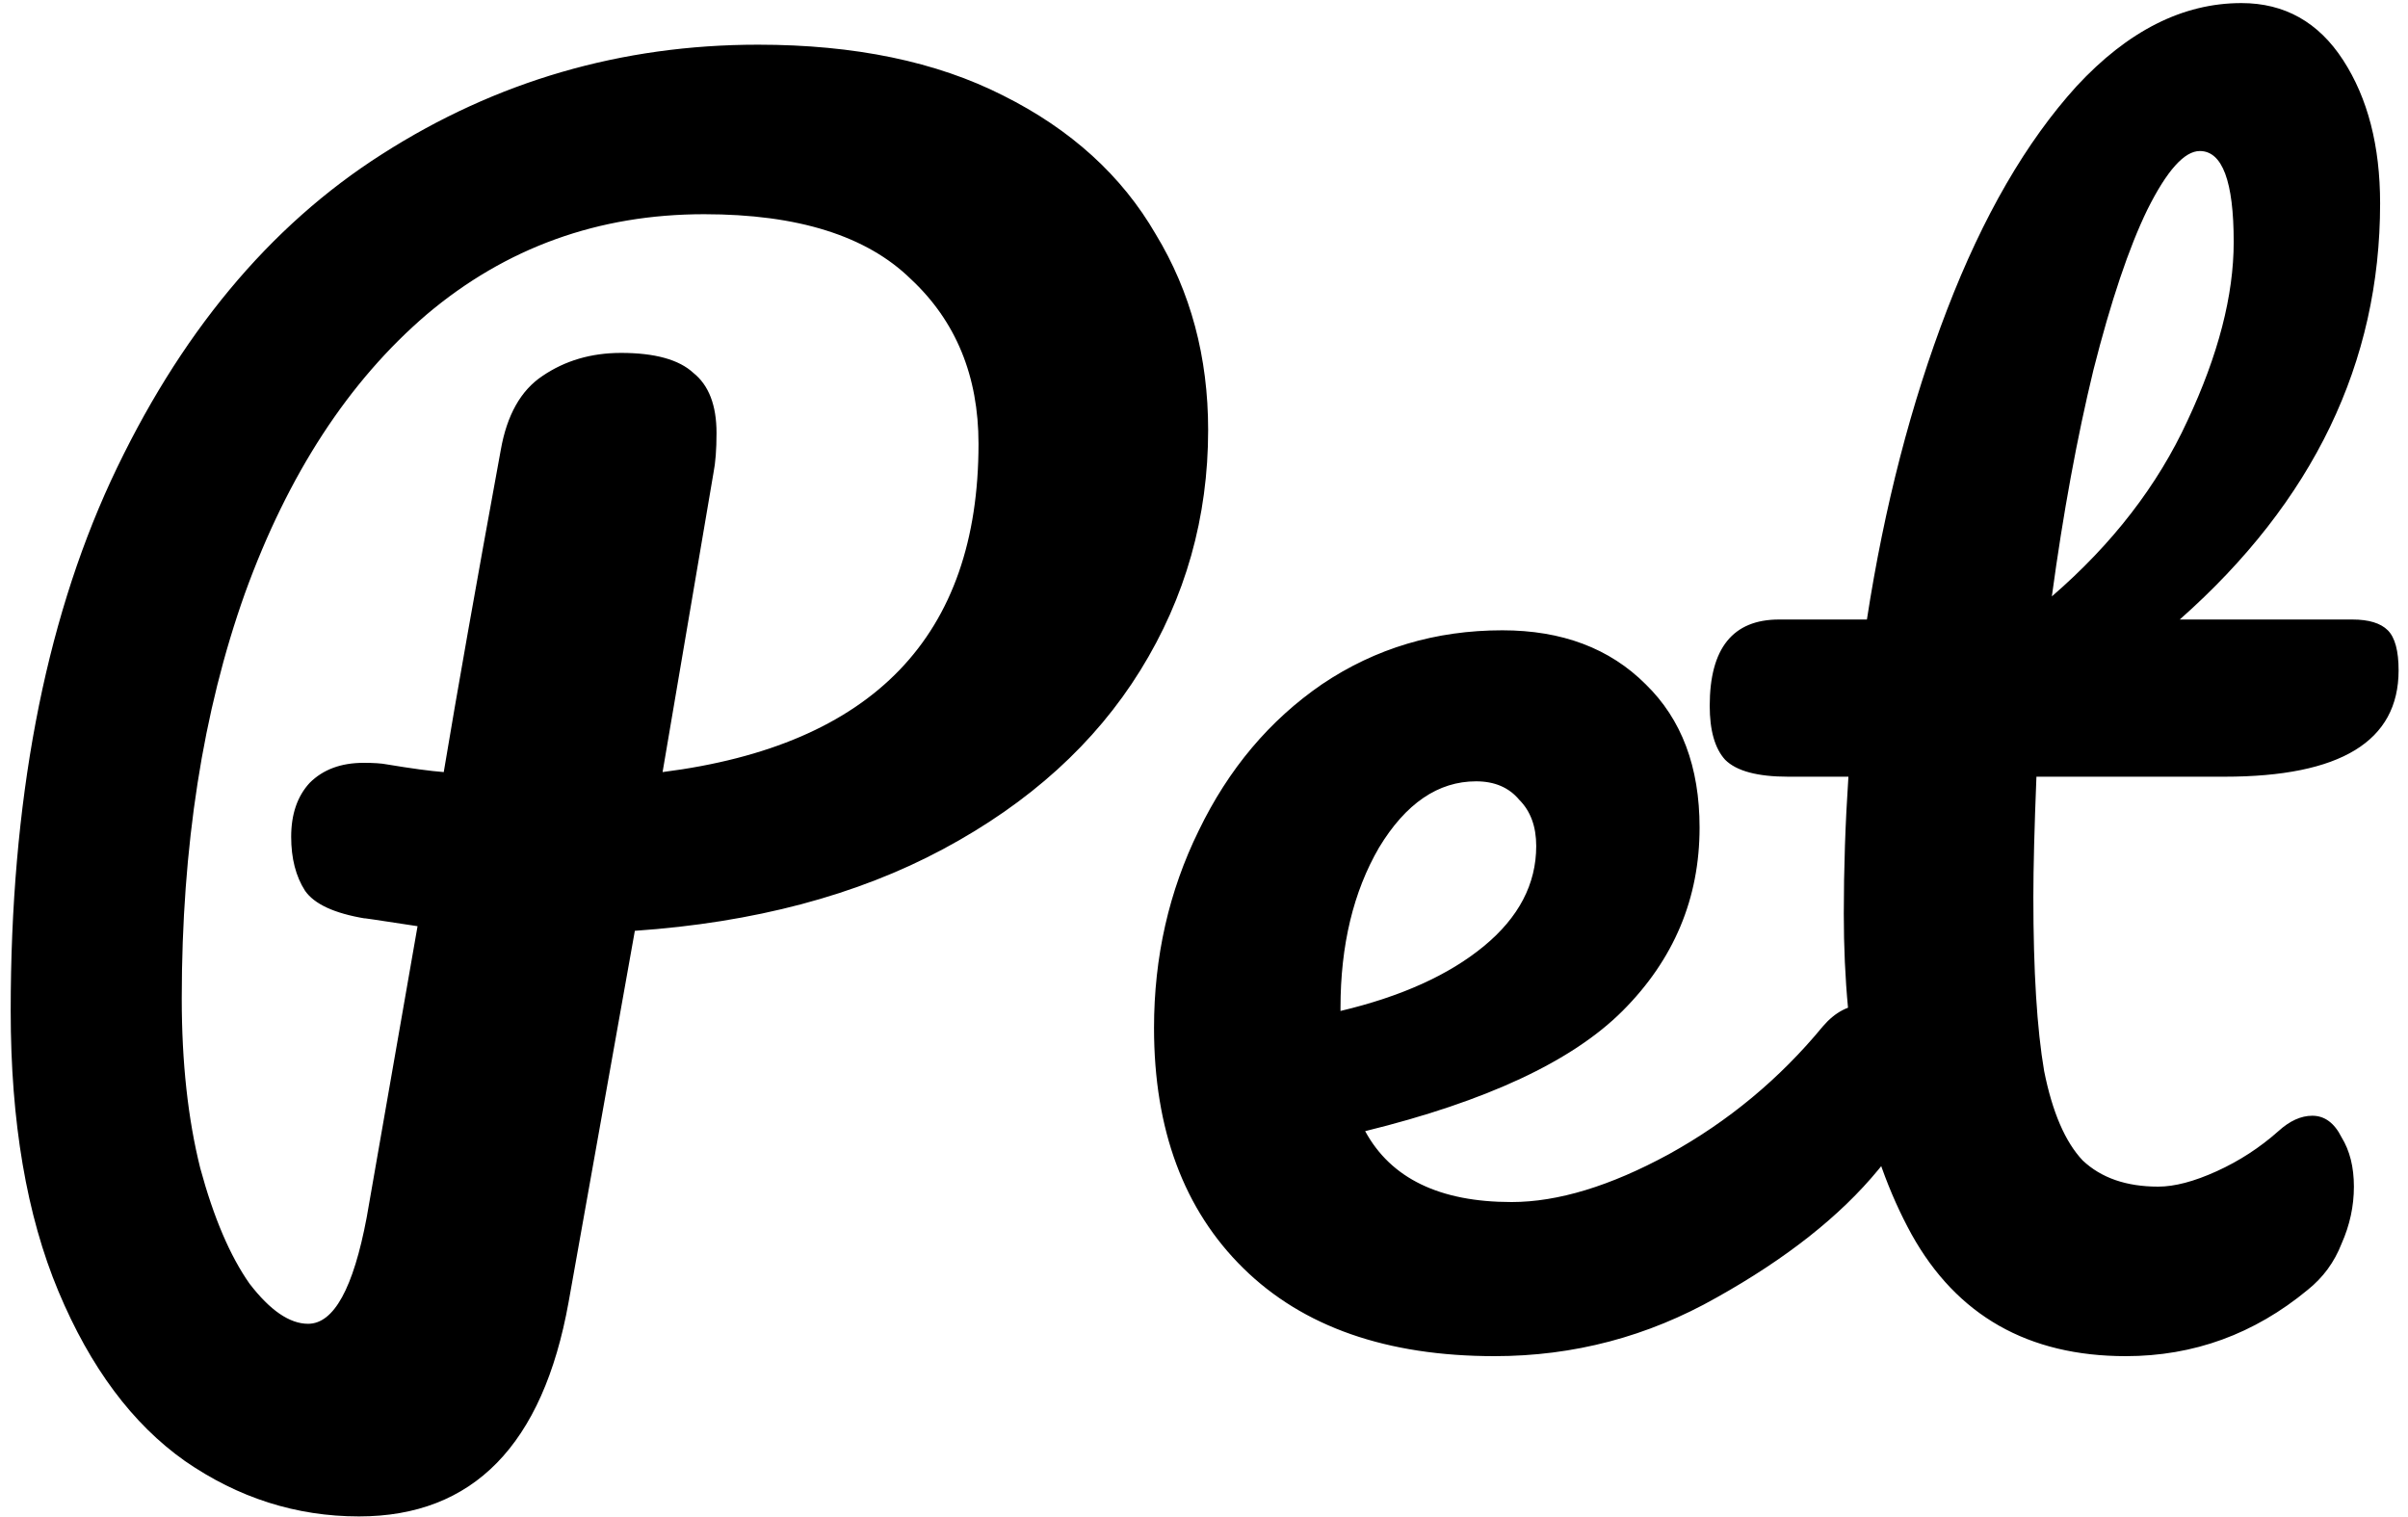 <svg width="200" height="126" viewBox="0 0 200 126" fill="none" xmlns="http://www.w3.org/2000/svg">
<path d="M100.344 35.712C100.344 42.965 98.467 49.621 94.712 55.68C90.957 61.739 85.496 66.688 78.328 70.528C71.16 74.368 62.627 76.629 52.728 77.312L47.224 108.16C45.091 120.021 39.288 125.952 29.816 125.952C24.611 125.952 19.789 124.416 15.352 121.344C11 118.272 7.501 113.579 4.856 107.264C2.211 100.949 0.888 93.184 0.888 83.968C0.888 66.645 3.661 51.968 9.208 39.936C14.84 27.819 22.349 18.773 31.736 12.8C41.208 6.741 51.619 3.712 62.968 3.712C70.989 3.712 77.773 5.12 83.32 7.936C88.952 10.752 93.176 14.592 95.992 19.456C98.893 24.235 100.344 29.653 100.344 35.712ZM55.032 64.128C72.525 61.909 81.272 52.821 81.272 36.864C81.272 31.232 79.395 26.667 75.64 23.168C71.971 19.584 66.253 17.792 58.488 17.792C49.699 17.792 42.019 20.565 35.448 26.112C28.963 31.659 23.928 39.381 20.344 49.28C16.845 59.093 15.096 70.315 15.096 82.944C15.096 88.235 15.608 92.928 16.632 97.024C17.741 101.12 19.107 104.32 20.728 106.624C22.435 108.843 24.056 109.952 25.592 109.952C27.725 109.952 29.347 107.008 30.456 101.12L34.68 76.928C31.352 76.416 29.901 76.203 30.328 76.288C27.768 75.861 26.104 75.093 25.336 73.984C24.568 72.789 24.184 71.296 24.184 69.504C24.184 67.627 24.696 66.133 25.72 65.024C26.829 63.915 28.323 63.36 30.2 63.36C31.053 63.36 31.693 63.403 32.12 63.488C34.168 63.829 35.747 64.043 36.856 64.128C37.965 57.472 39.544 48.555 41.592 37.376C42.104 34.475 43.256 32.427 45.048 31.232C46.925 29.952 49.101 29.312 51.576 29.312C54.392 29.312 56.397 29.867 57.592 30.976C58.872 32 59.512 33.664 59.512 35.968C59.512 37.333 59.427 38.443 59.256 39.296L55.032 64.128ZM154.857 83.456C155.966 83.456 156.82 83.968 157.417 84.992C158.1 86.016 158.441 87.424 158.441 89.216C158.441 92.629 157.63 95.275 156.009 97.152C152.852 100.992 148.372 104.533 142.569 107.776C136.852 111.019 130.708 112.64 124.137 112.64C115.177 112.64 108.222 110.208 103.273 105.344C98.324 100.48 95.849 93.824 95.849 85.376C95.849 79.488 97.086 74.027 99.561 68.992C102.036 63.872 105.449 59.819 109.801 56.832C114.238 53.845 119.23 52.352 124.777 52.352C129.726 52.352 133.694 53.845 136.681 56.832C139.668 59.733 141.161 63.701 141.161 68.736C141.161 74.624 139.028 79.701 134.761 83.968C130.58 88.149 123.454 91.477 113.385 93.952C115.518 97.877 119.572 99.84 125.545 99.84C129.385 99.84 133.737 98.517 138.601 95.872C143.55 93.141 147.817 89.6 151.401 85.248C152.425 84.053 153.577 83.456 154.857 83.456ZM122.601 64.896C119.444 64.896 116.756 66.731 114.537 70.4C112.404 74.069 111.337 78.507 111.337 83.712V83.968C116.372 82.773 120.34 80.981 123.241 78.592C126.142 76.203 127.593 73.429 127.593 70.272C127.593 68.651 127.124 67.371 126.185 66.432C125.332 65.408 124.137 64.896 122.601 64.896ZM169.139 64.512C168.968 68.779 168.883 72.107 168.883 74.496C168.883 80.64 169.182 85.461 169.779 88.96C170.462 92.373 171.528 94.848 172.979 96.384C174.515 97.835 176.606 98.56 179.251 98.56C180.616 98.56 182.238 98.133 184.115 97.28C185.992 96.427 187.699 95.317 189.235 93.952C190.174 93.099 191.112 92.672 192.051 92.672C193.075 92.672 193.886 93.269 194.483 94.464C195.166 95.573 195.507 96.939 195.507 98.56C195.507 100.181 195.166 101.76 194.483 103.296C193.886 104.832 192.947 106.112 191.667 107.136C187.23 110.805 182.195 112.64 176.563 112.64C168.456 112.64 162.526 109.269 158.771 102.528C155.016 95.701 153.139 86.827 153.139 75.904C153.139 72.149 153.267 68.352 153.523 64.512H148.531C145.971 64.512 144.222 64.043 143.283 63.104C142.43 62.165 142.003 60.672 142.003 58.624C142.003 53.845 143.923 51.456 147.763 51.456H155.059C156.51 42.069 158.728 33.493 161.715 25.728C164.702 17.963 168.286 11.776 172.467 7.168C176.734 2.56 181.299 0.256 186.163 0.256C189.747 0.256 192.563 1.835 194.611 4.992C196.659 8.149 197.683 12.117 197.683 16.896C197.683 30.123 192.136 41.643 181.043 51.456H195.379C196.744 51.456 197.726 51.755 198.323 52.352C198.92 52.949 199.219 54.059 199.219 55.68C199.219 61.568 194.398 64.512 184.755 64.512H169.139ZM182.707 12.544C181.427 12.544 179.976 14.165 178.355 17.408C176.819 20.565 175.326 25.003 173.875 30.72C172.51 36.352 171.358 42.624 170.419 49.536C175.454 45.184 179.208 40.32 181.683 34.944C184.243 29.483 185.523 24.533 185.523 20.096C185.523 15.061 184.584 12.544 182.707 12.544Z" fill="currentColor"/>
</svg>
